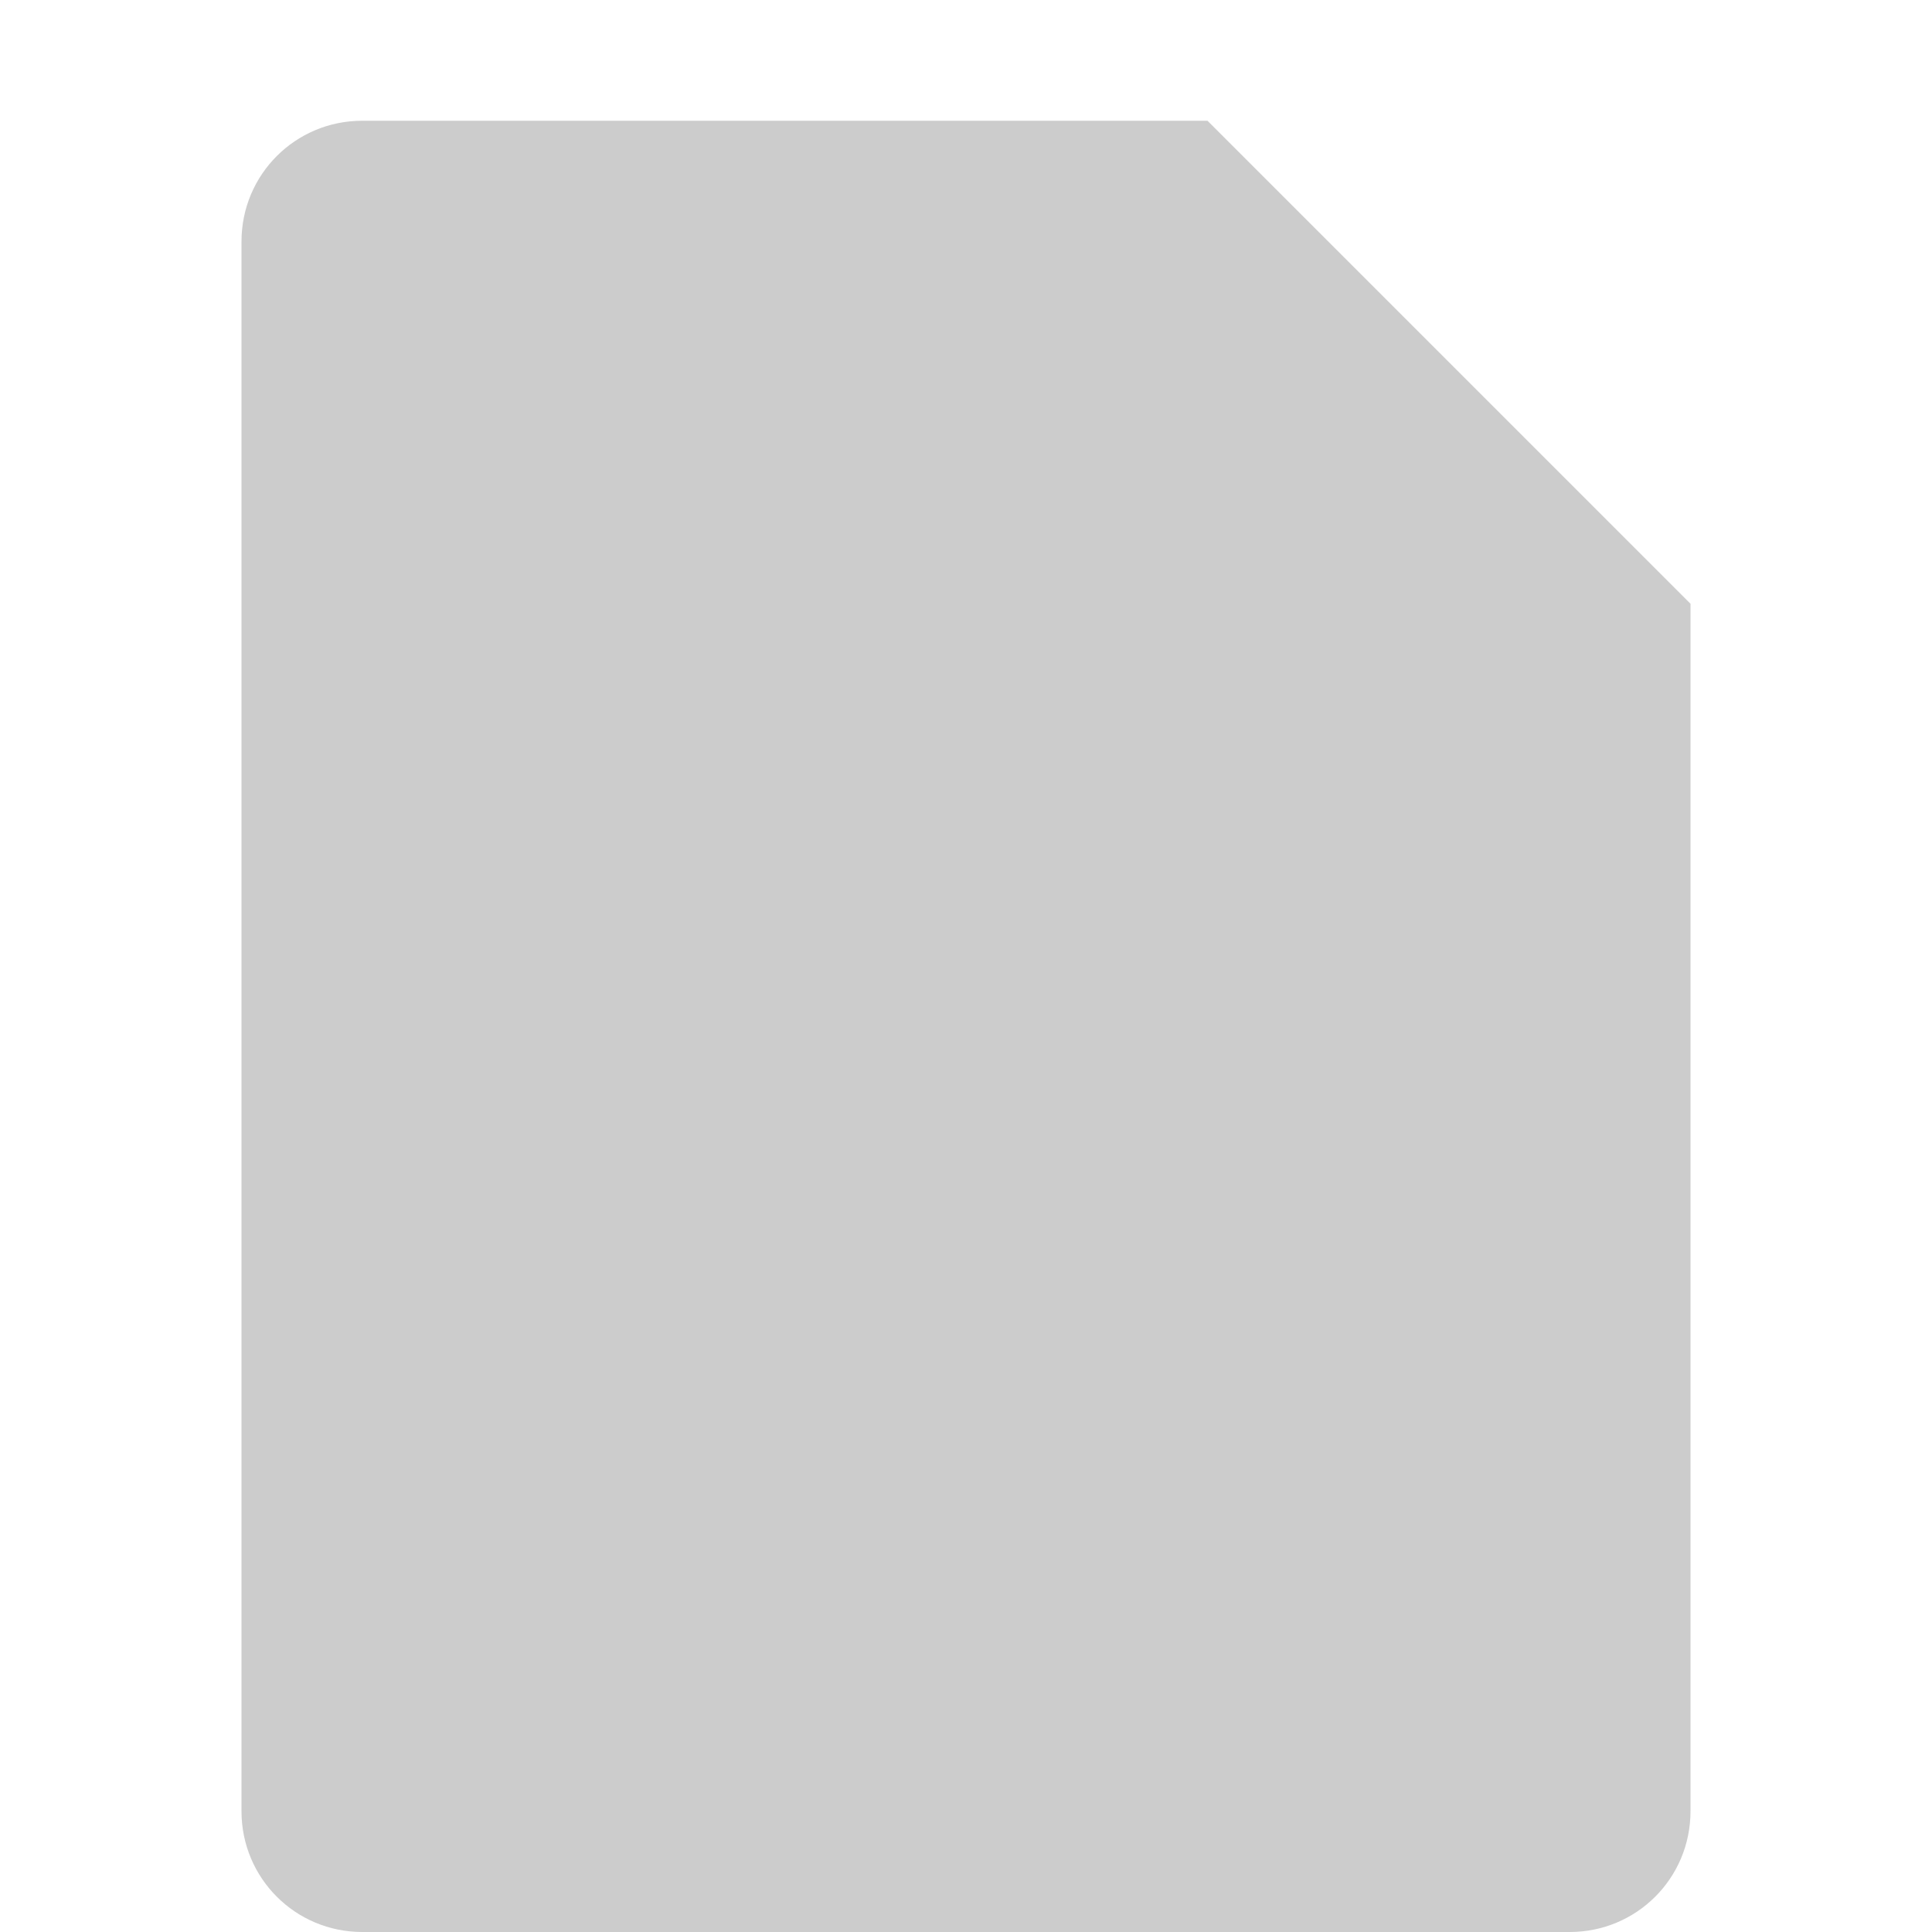 <svg xmlns="http://www.w3.org/2000/svg" width="16" height="16" version="1.1">
 <path style="fill:#cccccc" d="M 3,1 C 2.446,1 2,1.446 2,2 V 15 C 2,15.554 2.446,16 3,16 H 13 C 13.554,16 14,15.554 14,15 V 5 L 10,1 Z"/>
</svg>
